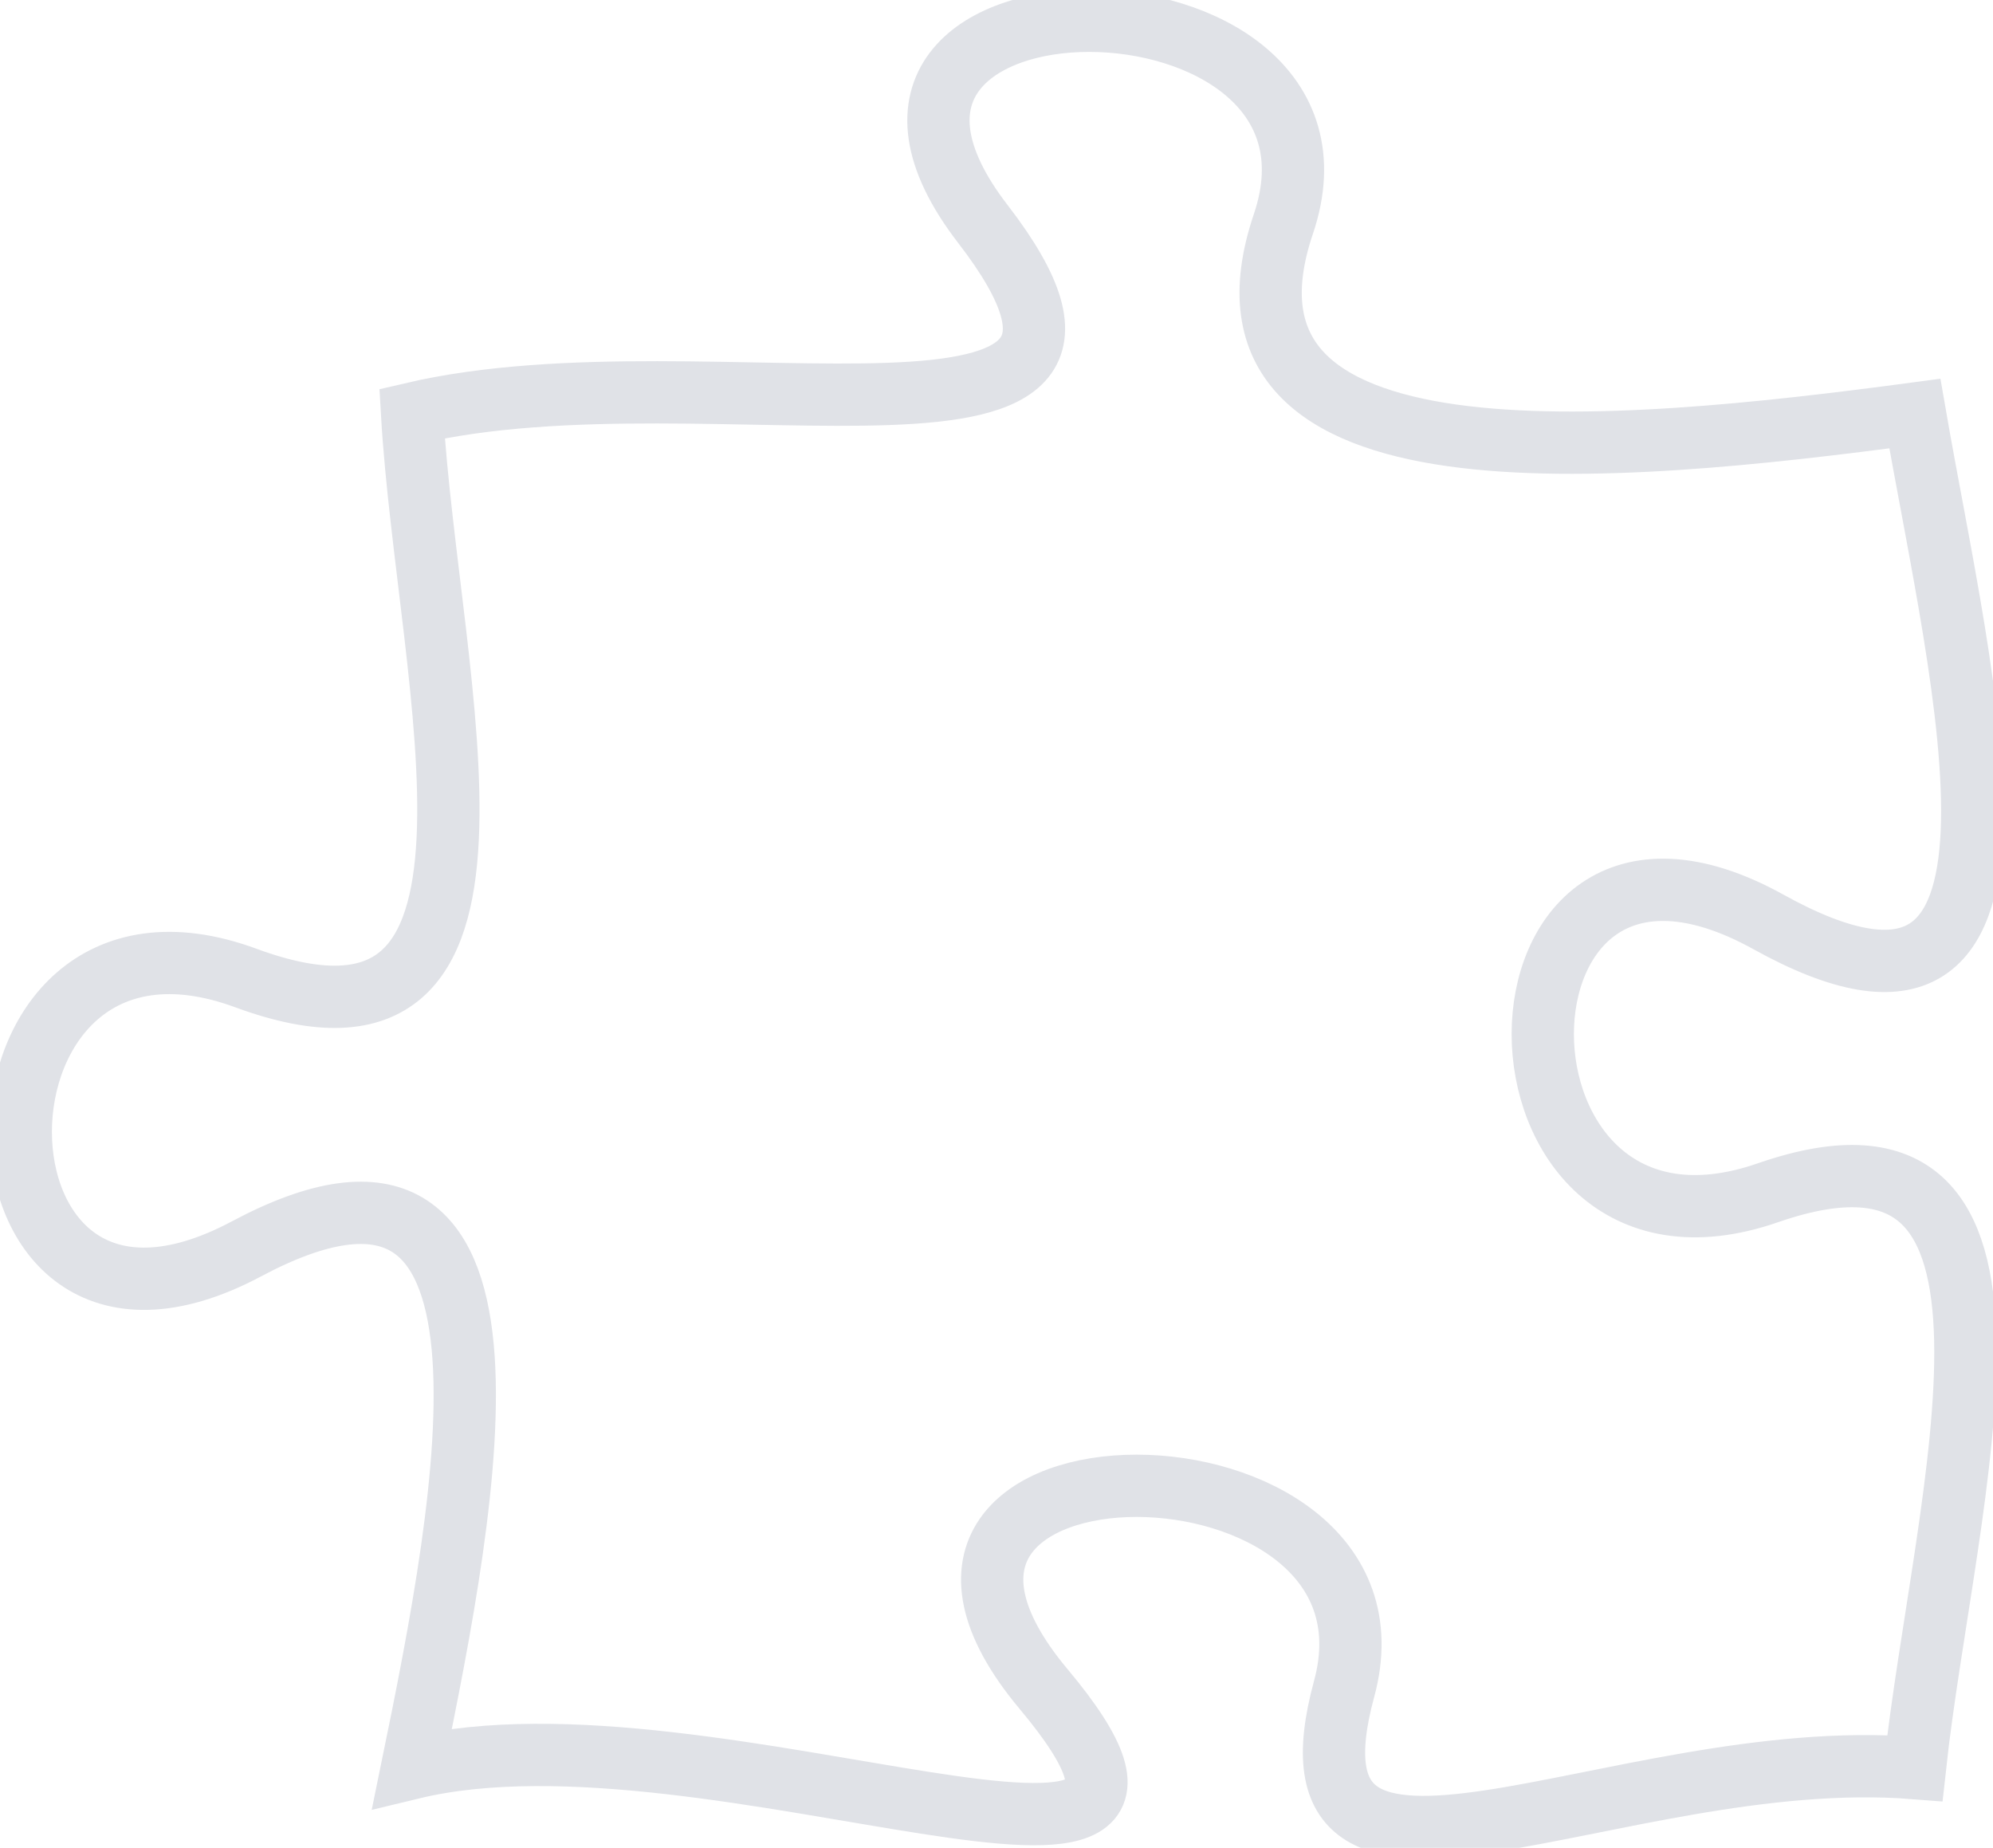 <svg width="96" height="89" viewBox="0 0 96 89" fill="none" xmlns="http://www.w3.org/2000/svg">
<path d="M64.743 81.352C61.196 94.4 77.758 84.014 92.236 85.162C93.654 72.114 99.648 52.437 85.171 57.447C70.693 62.484 70.693 36.387 85.171 44.399C99.648 52.437 94.494 32.968 92.236 19.92C77.758 21.851 57.403 23.835 61.819 10.786C66.234 -2.262 37.28 -2.262 47.342 10.786C57.403 23.835 34.327 16.527 19.849 19.92C20.602 32.968 26.335 52.437 11.858 47.113C-2.619 41.763 -2.619 67.86 11.858 60.161C26.335 52.437 22.528 72.114 19.849 85.162C34.327 81.665 61.196 94.4 50.266 81.352C39.35 68.303 68.305 68.303 64.743 81.352Z" fill="transparent" stroke="#E0E2E7" stroke-width="3"/>
</svg>
